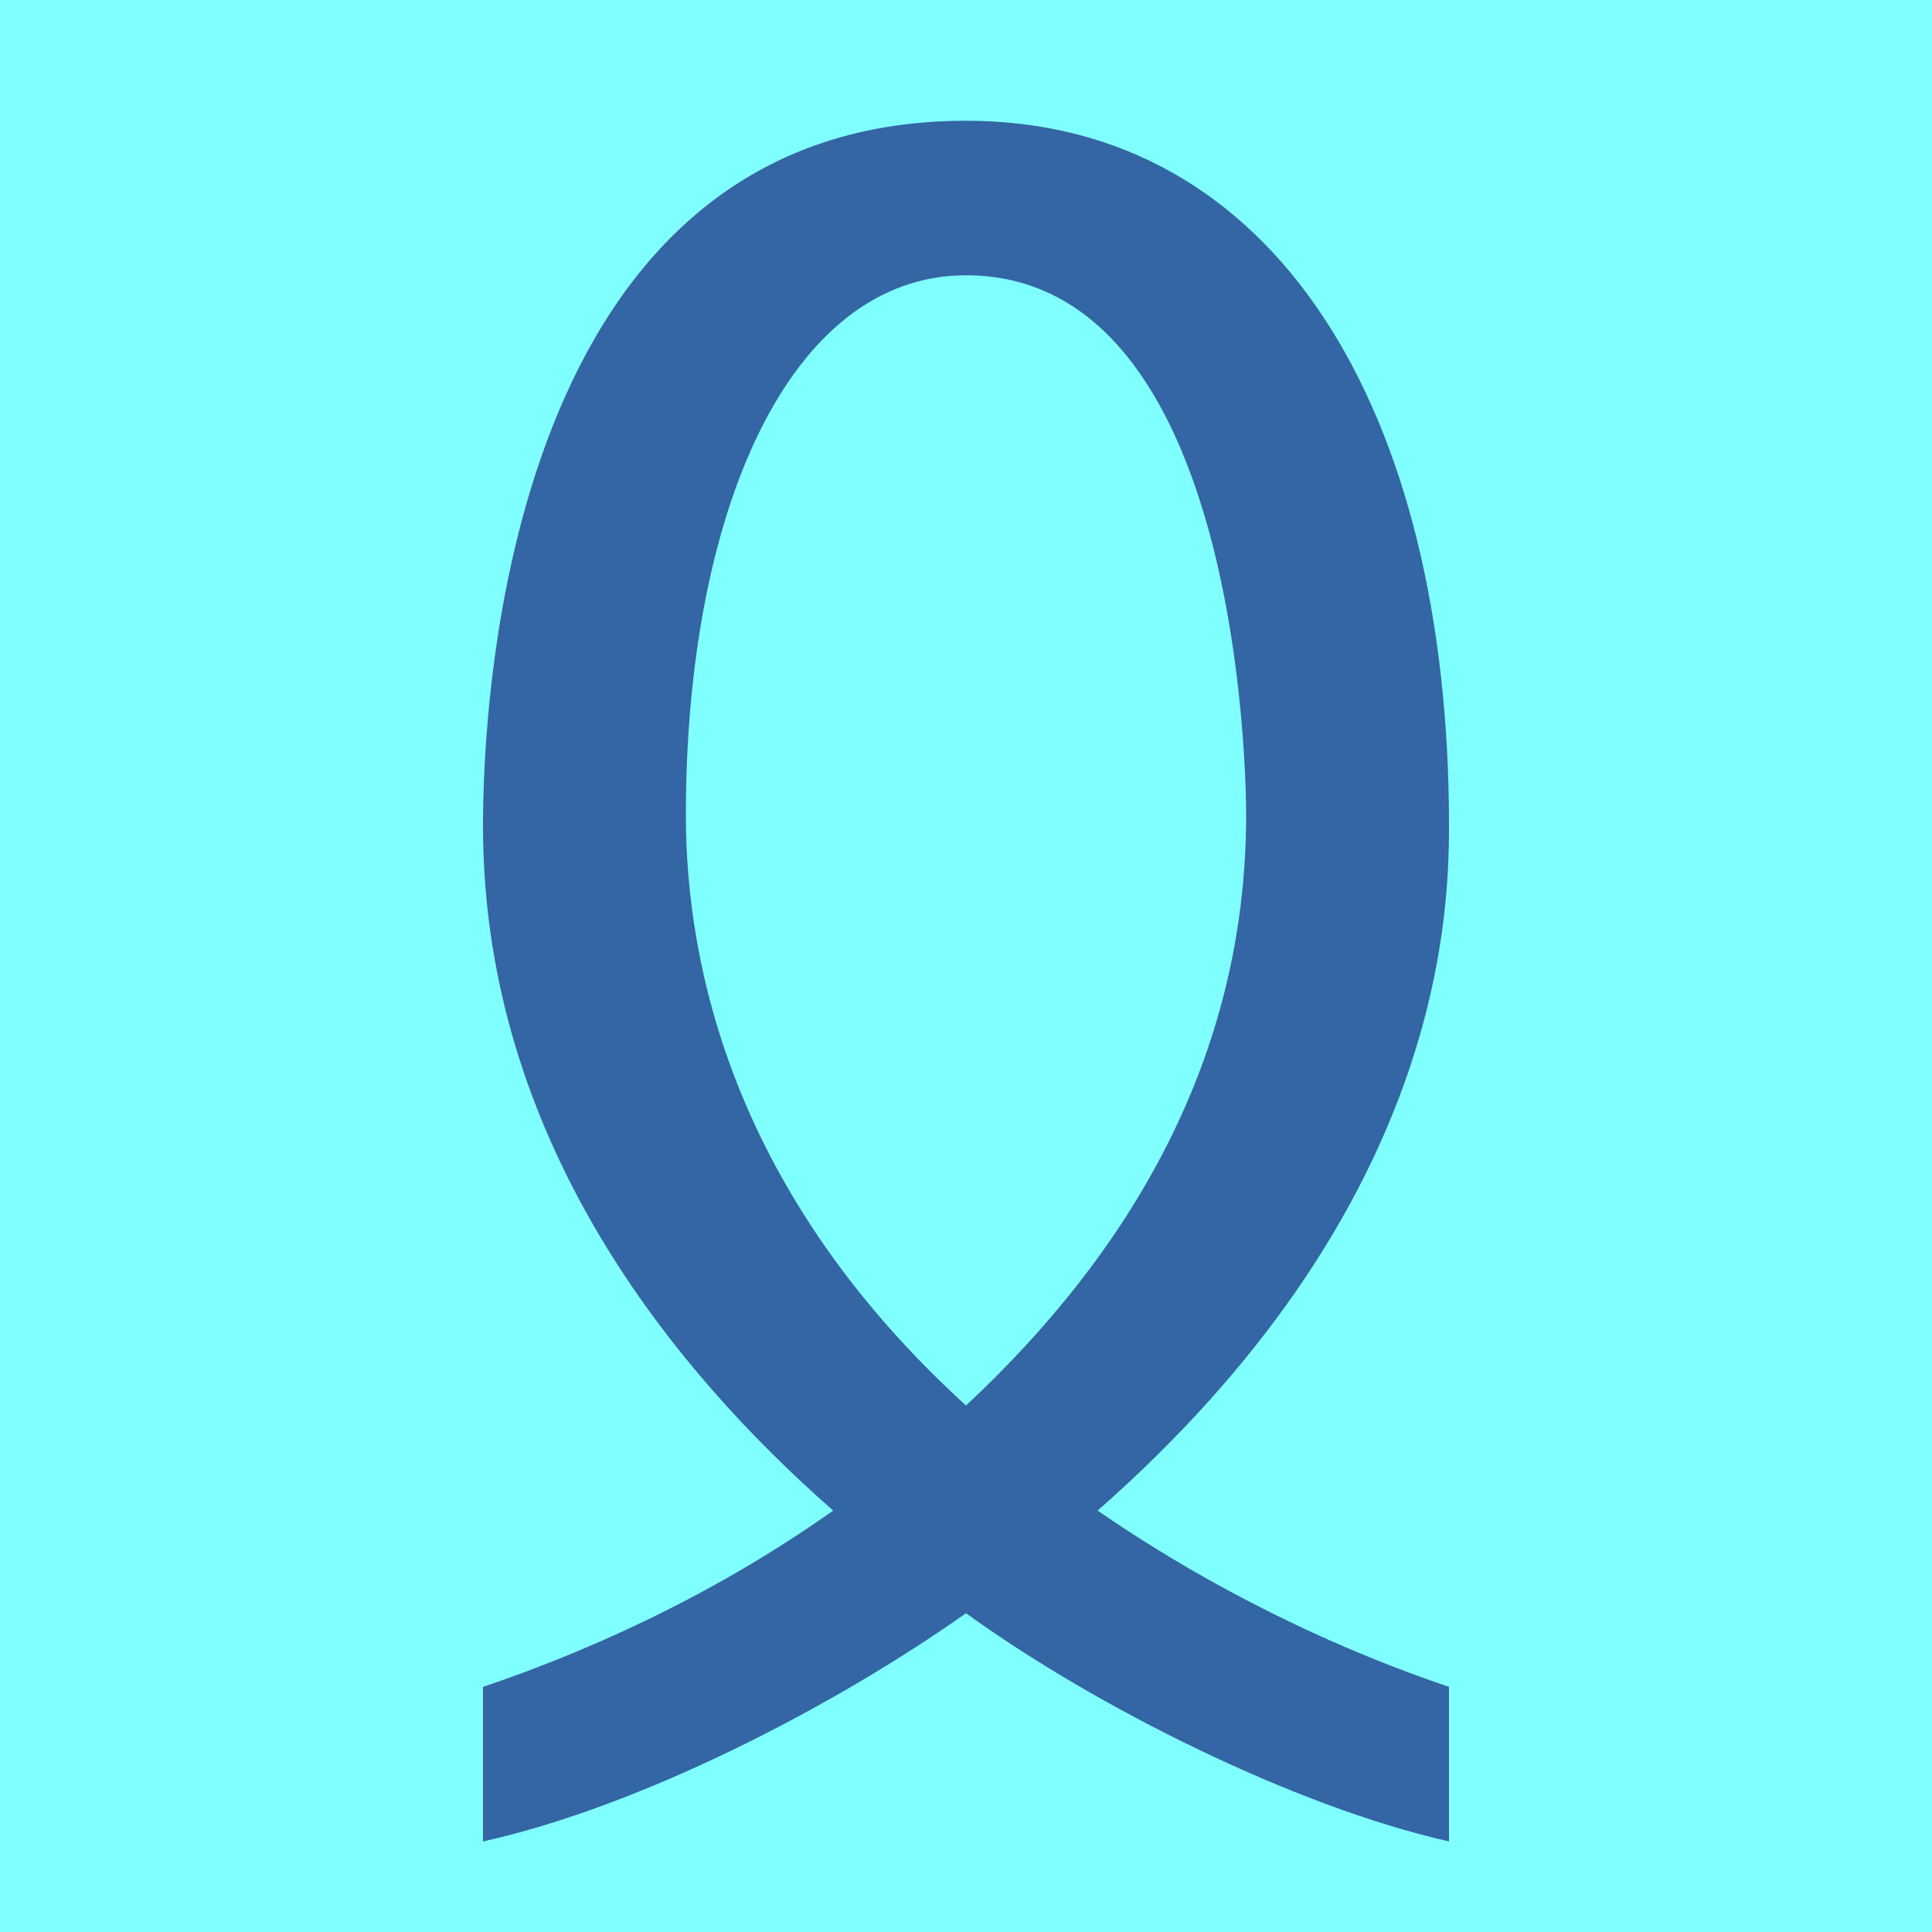 <svg height="16" viewBox="0 0 16 16" width="16" xmlns="http://www.w3.org/2000/svg"><path d="m0 0h16v16h-16z" fill="#7fffff"/><path d="m12 15.25c-1.28-.29-2.92-1.11-4-1.89-1.09.77-2.69 1.6-4 1.89v-1.28c.77-.26 1.84-.71 2.9-1.46-1.31-1.15-2.9-3.06-2.9-5.67 0-1.03.2-5.84 4-5.84 2.56 0 4 2.39 4 5.84 0 .82-.1 3.2-2.91 5.67.71.49 1.7 1.05 2.91 1.46zm-4-12.97c-1.47 0-2.32 1.97-2.32 4.47 0 1.26.4 3.14 2.32 4.89 1.34-1.25 2.32-2.86 2.32-4.89 0-.28-.04-4.47-2.32-4.47z" fill="#3465a4"/></svg>